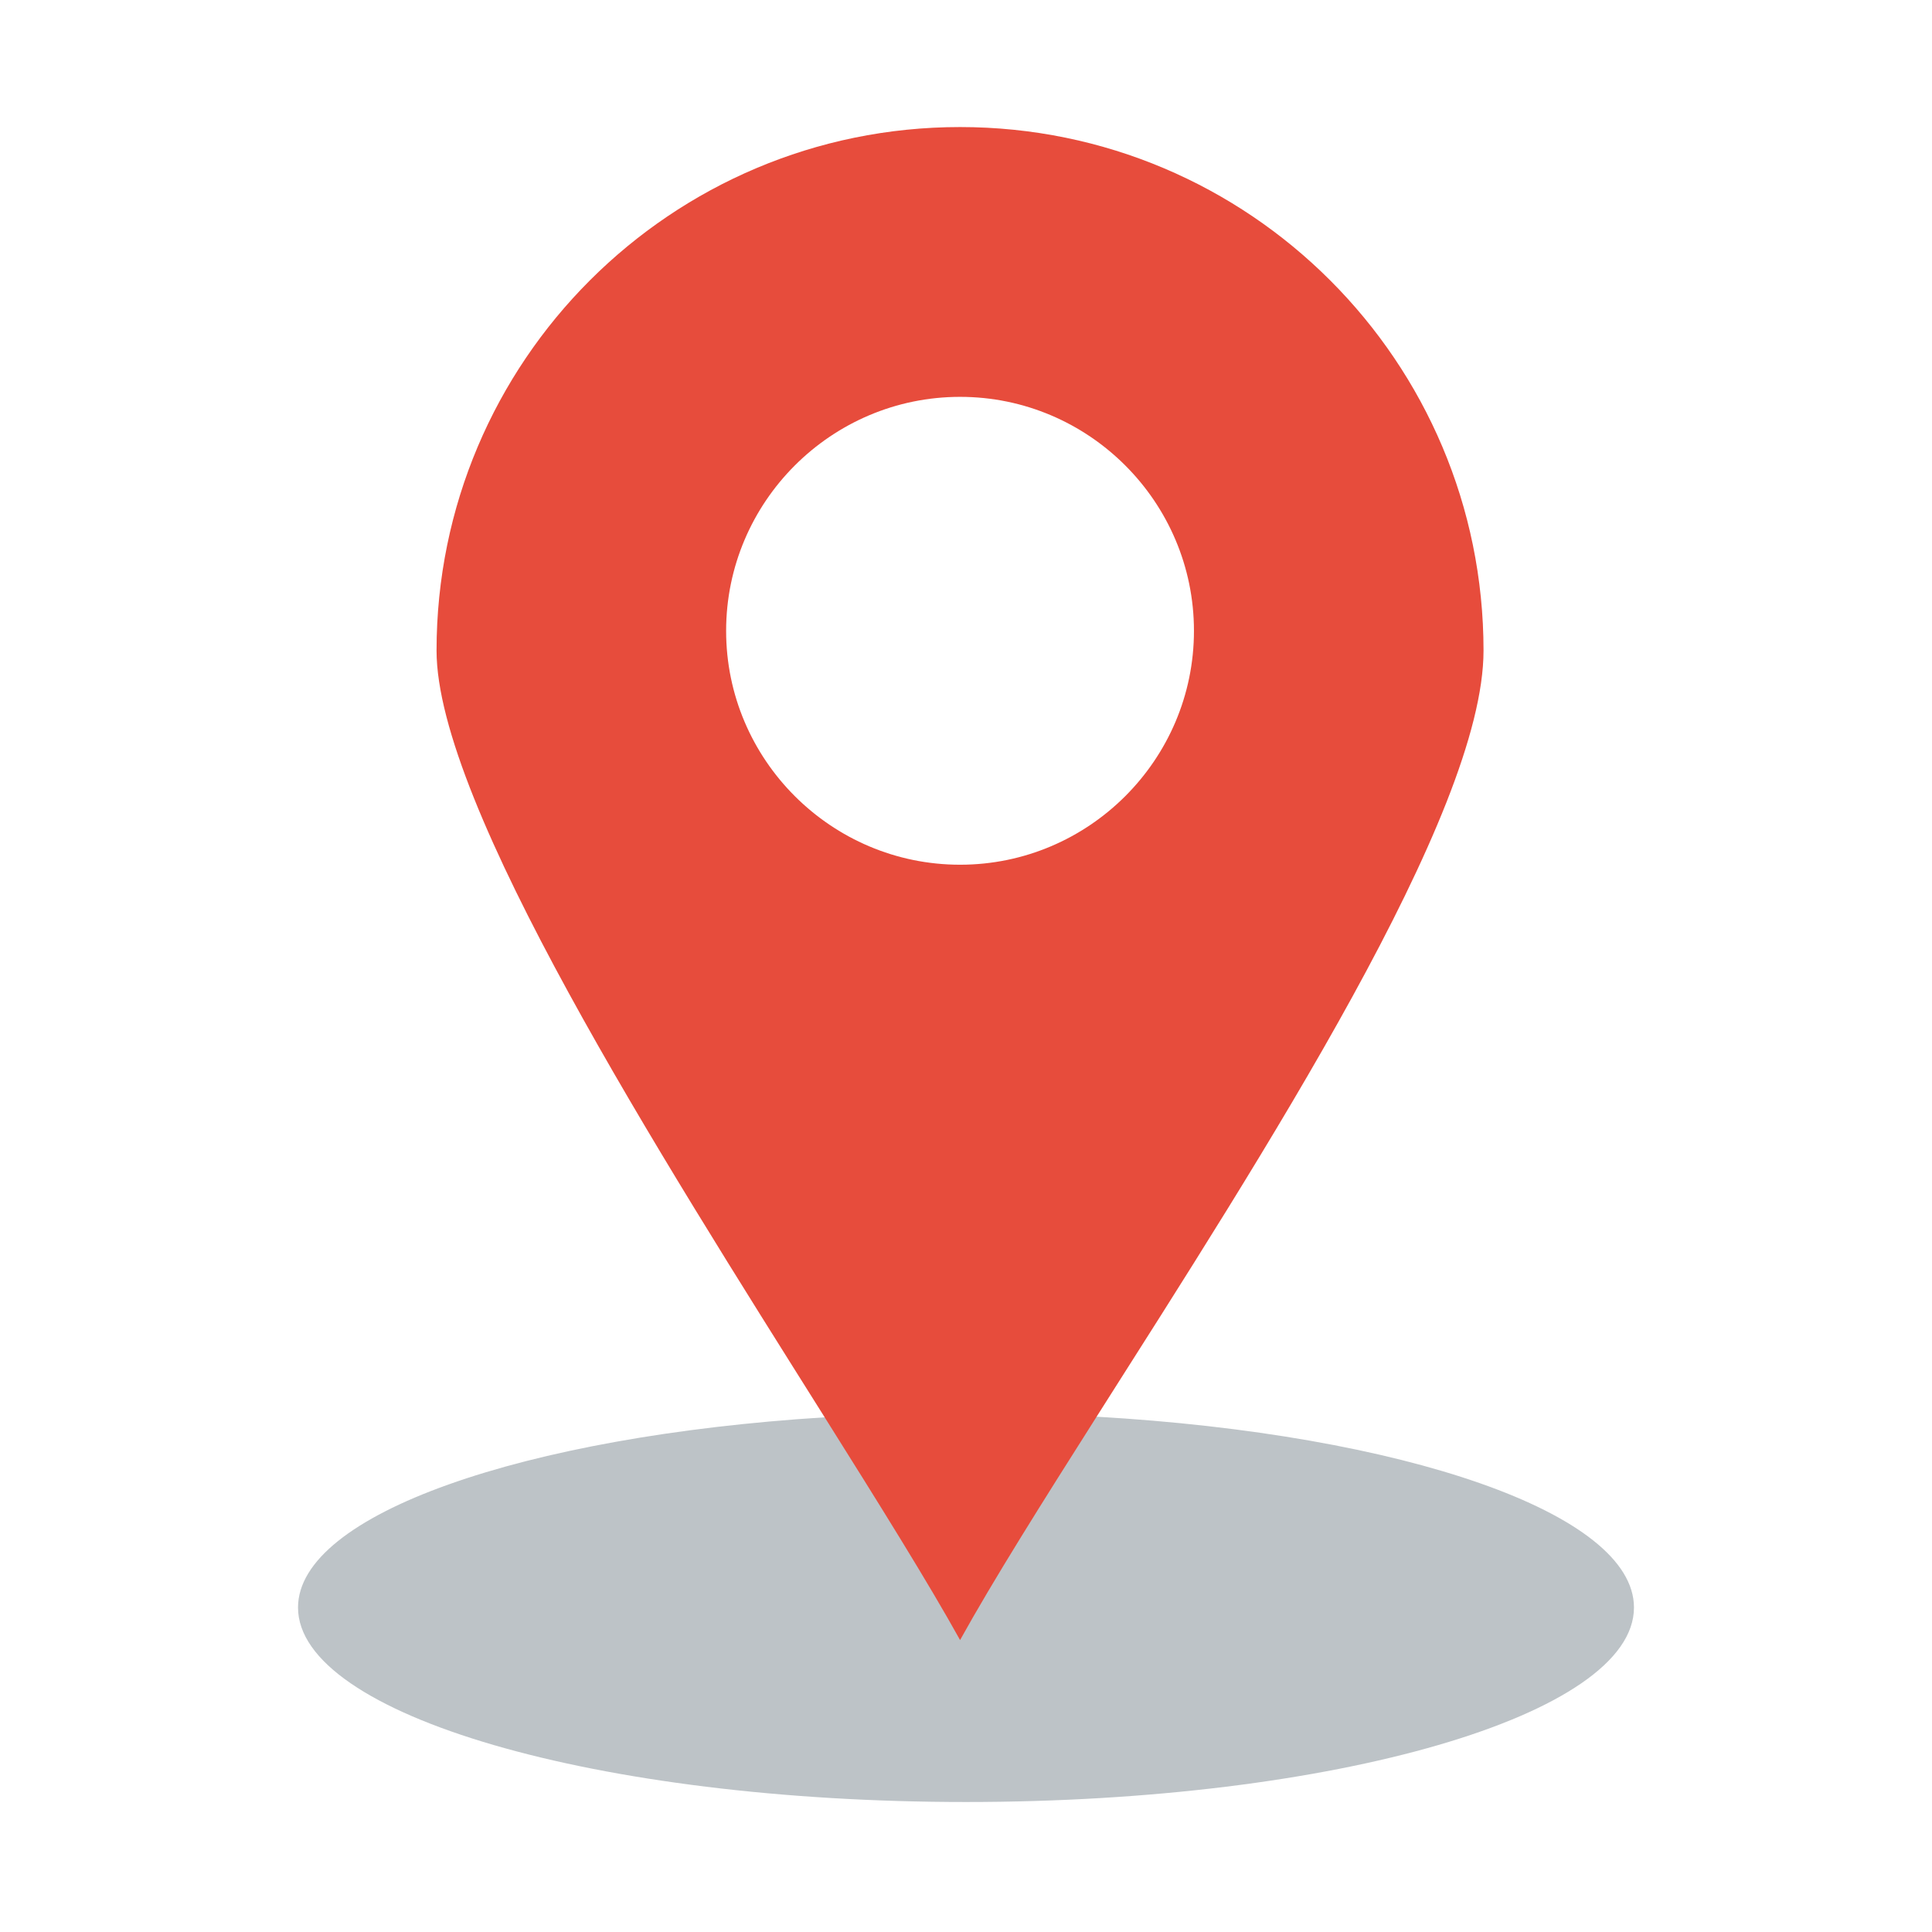 <svg enable-background="new 0 0 512 512" height="512" viewBox="0 0 512 512" width="512" xmlns="http://www.w3.org/2000/svg"><g id="_x32_1"><path id="XMLID_149_" d="m290.61 375.44c81.2 4.67 142.41 25.54 142.41 50.57 0 28.45-79.23 51.54-177.02 51.54-97.76 0-177.02-23.09-177.02-51.54 0-24.74 59.8-45.39 139.57-50.41z" fill="#bdc3c7"/><path id="XMLID_214_" d="m254.43 33.67c76.61 0 138.72 62.11 138.72 138.74 0 43.25-58.45 133.59-102.54 203.03-14.46 22.78-27.38 43.31-36.18 59.19-8.51-15.34-21.37-35.93-35.88-59.03-43.86-69.79-102.86-162.57-102.86-203.19 0-76.63 62.11-138.74 138.74-138.74zm61.98 133.51c0-34.16-27.84-62.01-61.98-62.01-34.16 0-62 27.85-62 62.01 0 34.14 27.84 61.98 62 61.98 34.14 0 61.98-27.84 61.98-61.98z" fill="#e74c3c"/></g></svg>